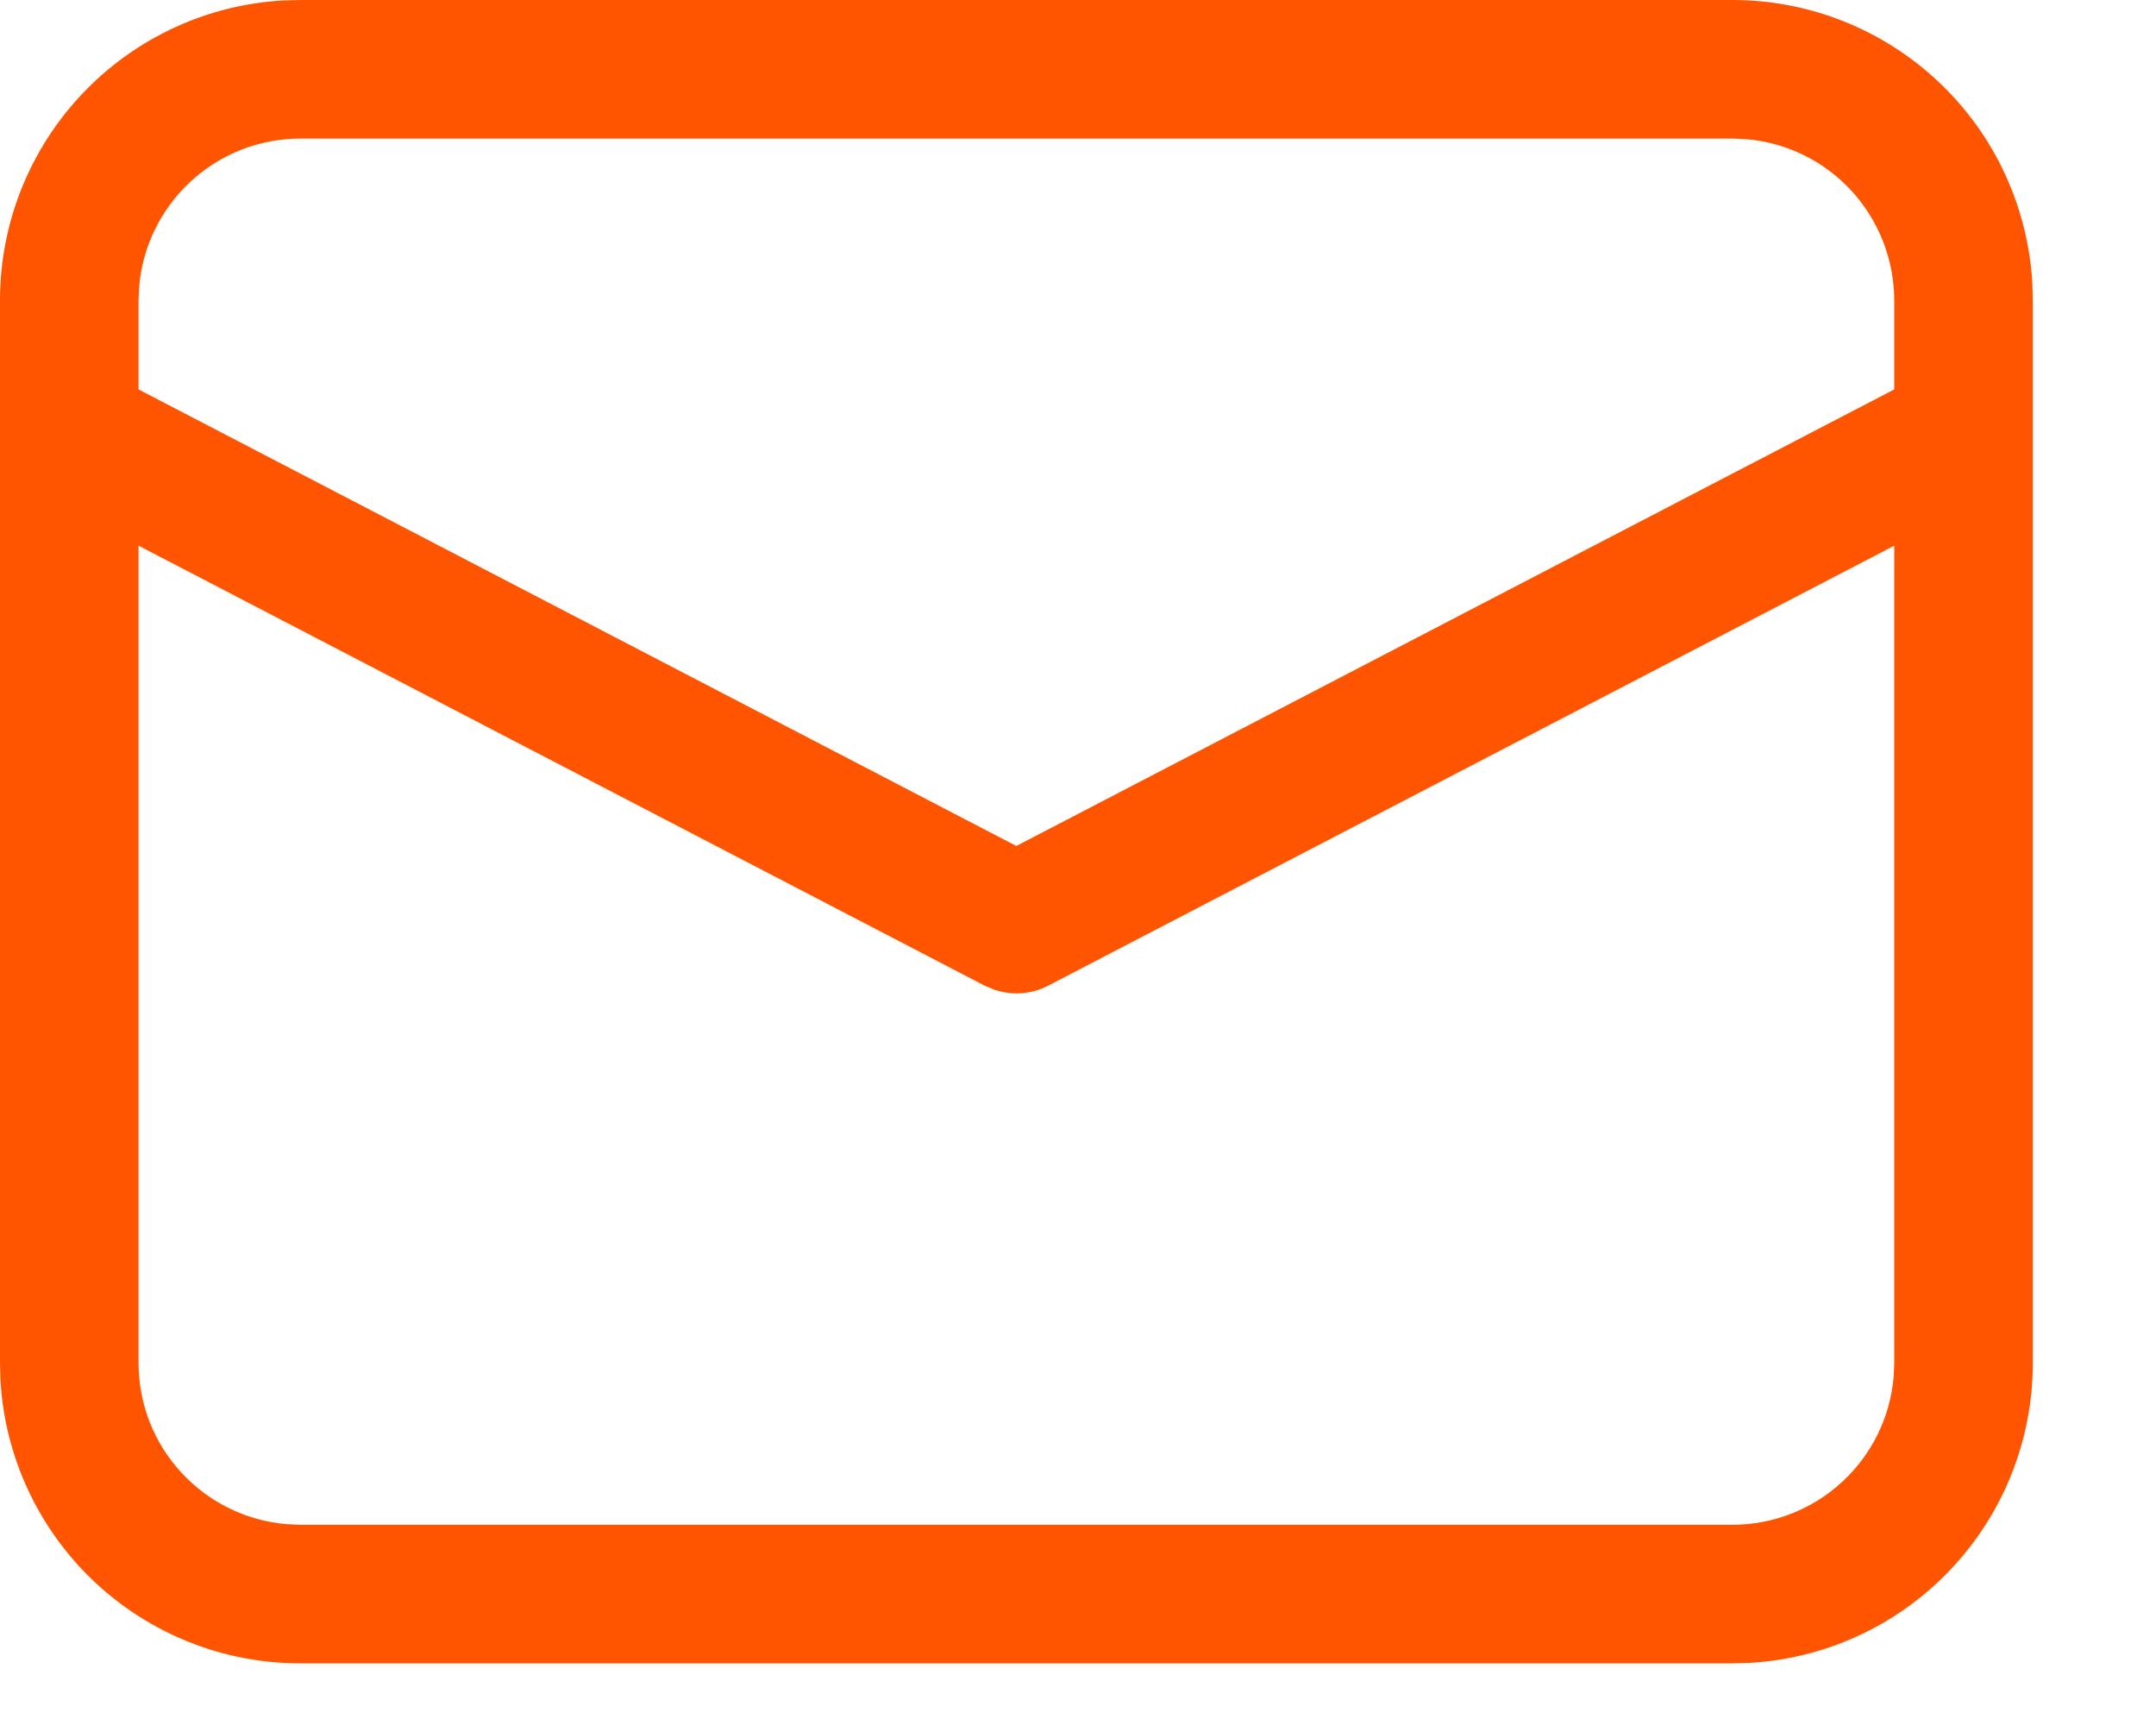 <svg width="15" height="12" viewBox="0 0 15 12" fill="none" xmlns="http://www.w3.org/2000/svg">
<path d="M2.089 4.48405e-09H12.054C12.587 -3.49372e-05 13.101 0.204 13.489 0.571C13.877 0.937 14.109 1.438 14.14 1.971L14.143 2.089V9.482C14.143 10.016 13.939 10.529 13.572 10.917C13.206 11.305 12.705 11.538 12.172 11.568L12.054 11.571H2.089C1.556 11.572 1.042 11.367 0.654 11.001C0.266 10.634 0.033 10.133 0.003 9.6L4.48405e-09 9.482V2.089C-3.49372e-05 1.556 0.204 1.042 0.571 0.654C0.937 0.266 1.438 0.033 1.971 0.003L2.089 4.48405e-09H12.054H2.089ZM13.179 3.796L7.294 6.856C7.237 6.886 7.175 6.904 7.11 6.909C7.046 6.914 6.982 6.906 6.921 6.886L6.849 6.856L0.964 3.796V9.482C0.964 9.764 1.07 10.037 1.262 10.244C1.453 10.452 1.715 10.58 1.997 10.603L2.089 10.607H12.054C12.336 10.607 12.608 10.501 12.816 10.309C13.024 10.118 13.152 9.856 13.175 9.574L13.179 9.482V3.796ZM12.054 0.964H2.089C1.807 0.964 1.535 1.07 1.327 1.262C1.12 1.453 0.991 1.715 0.968 1.997L0.964 2.089V2.709L7.071 5.885L13.179 2.709V2.089C13.178 1.807 13.072 1.535 12.881 1.327C12.69 1.119 12.427 0.991 12.146 0.968L12.054 0.964Z" fill="#FF5500"/>
</svg>
